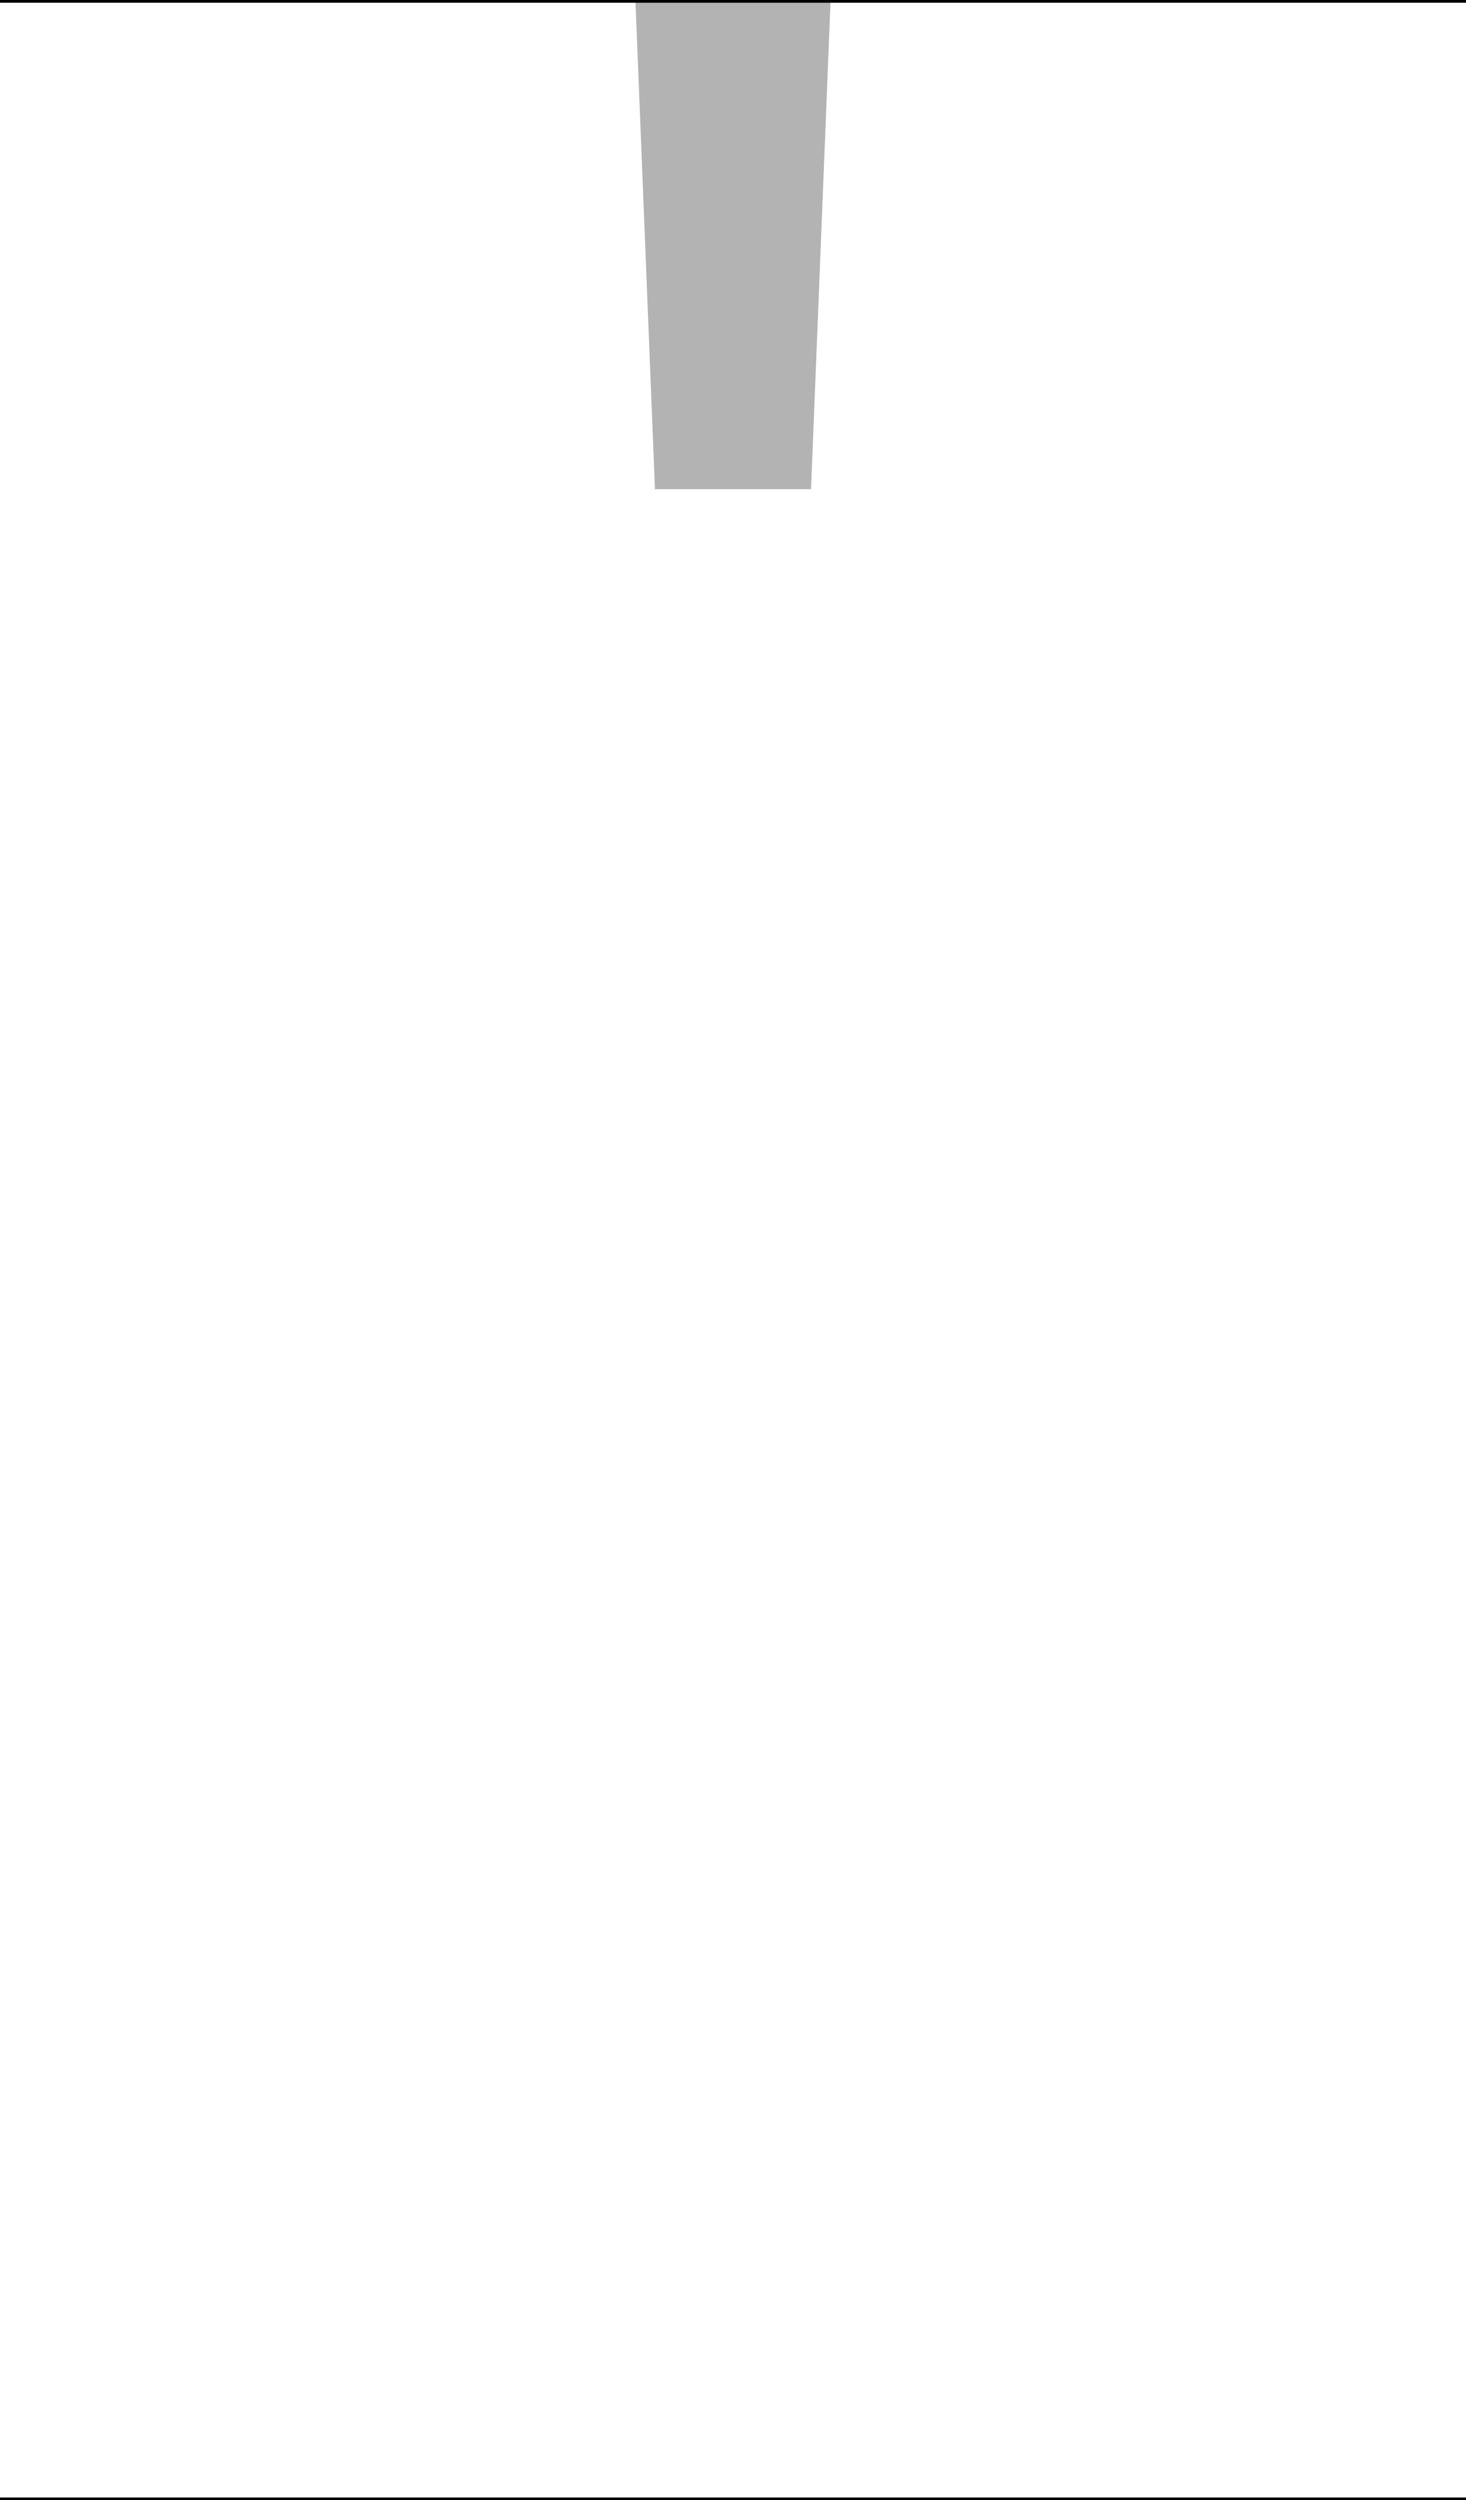 <?xml version="1.0"?>
<!-- Created by MetaPost 2.11 on 2025.07.28:2346 -->
<svg version="1.1" xmlns="http://www.w3.org/2000/svg" xmlns:xlink="http://www.w3.org/1999/xlink" width="215.593" height="367.662" viewBox="0 0 215.593 367.662">
<!-- Original BoundingBox: -0.199997 -80.538742 215.392517 287.123352 -->
  <path d="M93.45 0.2L96.319 71.931L119.273 71.931L122.142 0.2Z" style="fill: rgb(70%,70%,70%);stroke: none;"></path>
  <path d="M0.2 0.2L215.393 0.2" style="stroke:rgb(0%,0%,0%); stroke-width: 0.4;stroke-linecap: square;stroke-linejoin: round;stroke-miterlimit: 10;fill: none;"></path>
  <path d="M0.2 367.462L215.393 367.462" style="stroke:rgb(0%,0%,0%); stroke-width: 0.4;stroke-linecap: square;stroke-linejoin: round;stroke-miterlimit: 10;fill: none;"></path>
</svg>
